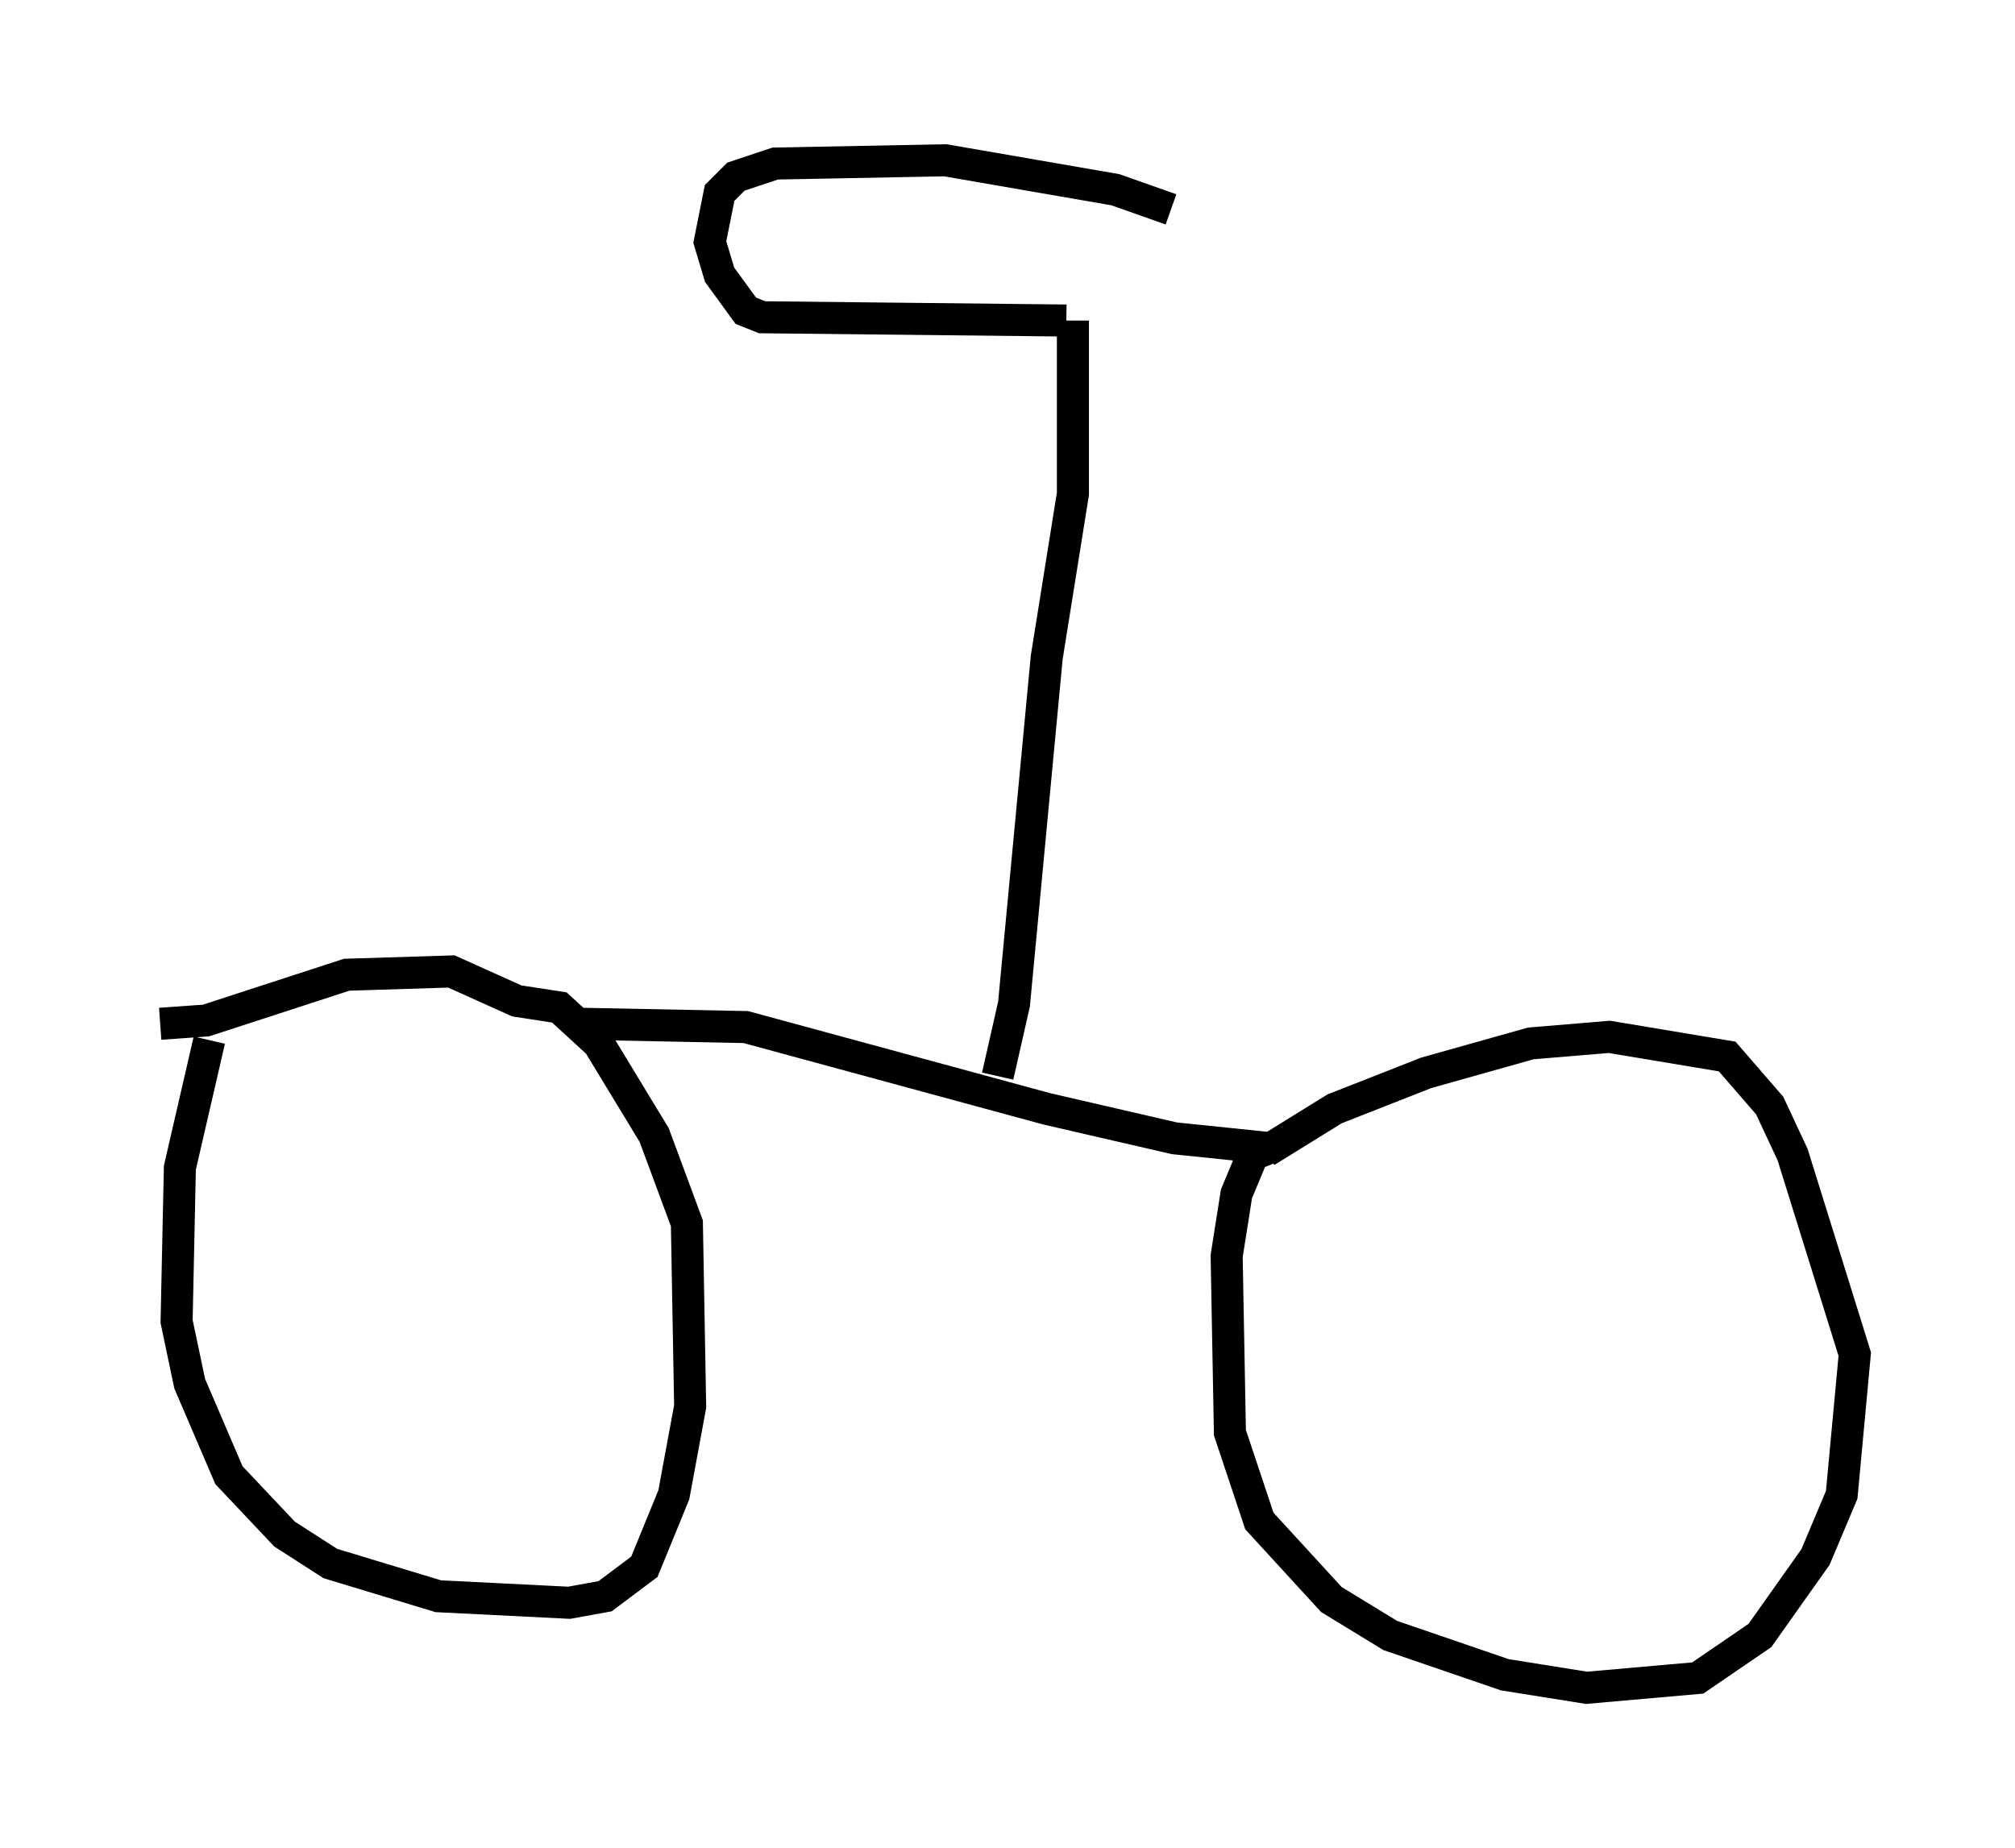 <?xml version="1.0" encoding="utf-8" ?>
<svg baseProfile="full" height="57.673" version="1.1" width="62.88" xmlns="http://www.w3.org/2000/svg" xmlns:ev="http://www.w3.org/2001/xml-events" xmlns:xlink="http://www.w3.org/1999/xlink"><defs /><rect fill="white" height="57.673" width="62.88" x="0" y="0" /><path d="M7.042, 31.644 m-0.51, 0.817 l-0.919, 3.981 -0.102, 4.798 l0.408, 1.94 1.225, 2.858 l1.735, 1.838 1.429, 0.919 l3.369, 1.021 4.083, 0.204 l1.123, -0.204 1.225, -0.919 l0.919, -2.246 0.51, -2.756 l-0.102, -5.717 -1.021, -2.756 l-1.735, -2.858 -1.225, -1.123 l-1.327, -0.204 -2.042, -0.919 l-3.267, 0.102 -4.39, 1.429 l-1.429, 0.102 m13.169, 0.0 l5.104, 0.102 9.392, 2.552 l3.981, 0.919 2.96, 0.306 l-0.51, 0.204 -0.51, 1.225 l-0.306, 1.94 0.102, 5.513 l0.919, 2.756 2.246, 2.45 l1.838, 1.123 3.573, 1.225 l2.552, 0.408 3.471, -0.306 l1.94, -1.327 1.735, -2.45 l0.817, -1.94 0.408, -4.39 l-1.94, -6.227 -0.715, -1.531 l-1.327, -1.531 -3.675, -0.613 l-2.45, 0.204 -3.267, 0.919 l-2.858, 1.123 -2.144, 1.327 m-8.371, -2.348 l0.51, -2.246 1.021, -10.821 l0.817, -5.104 0.0, -5.41 m-0.204, 0.0 l-9.494, -0.102 -0.51, -0.204 l-0.817, -1.123 -0.306, -1.021 l0.306, -1.531 0.51, -0.51 l1.225, -0.408 5.308, -0.102 l5.308, 0.919 1.735, 0.613 " fill="none" stroke="black" stroke-width="1" /></svg>